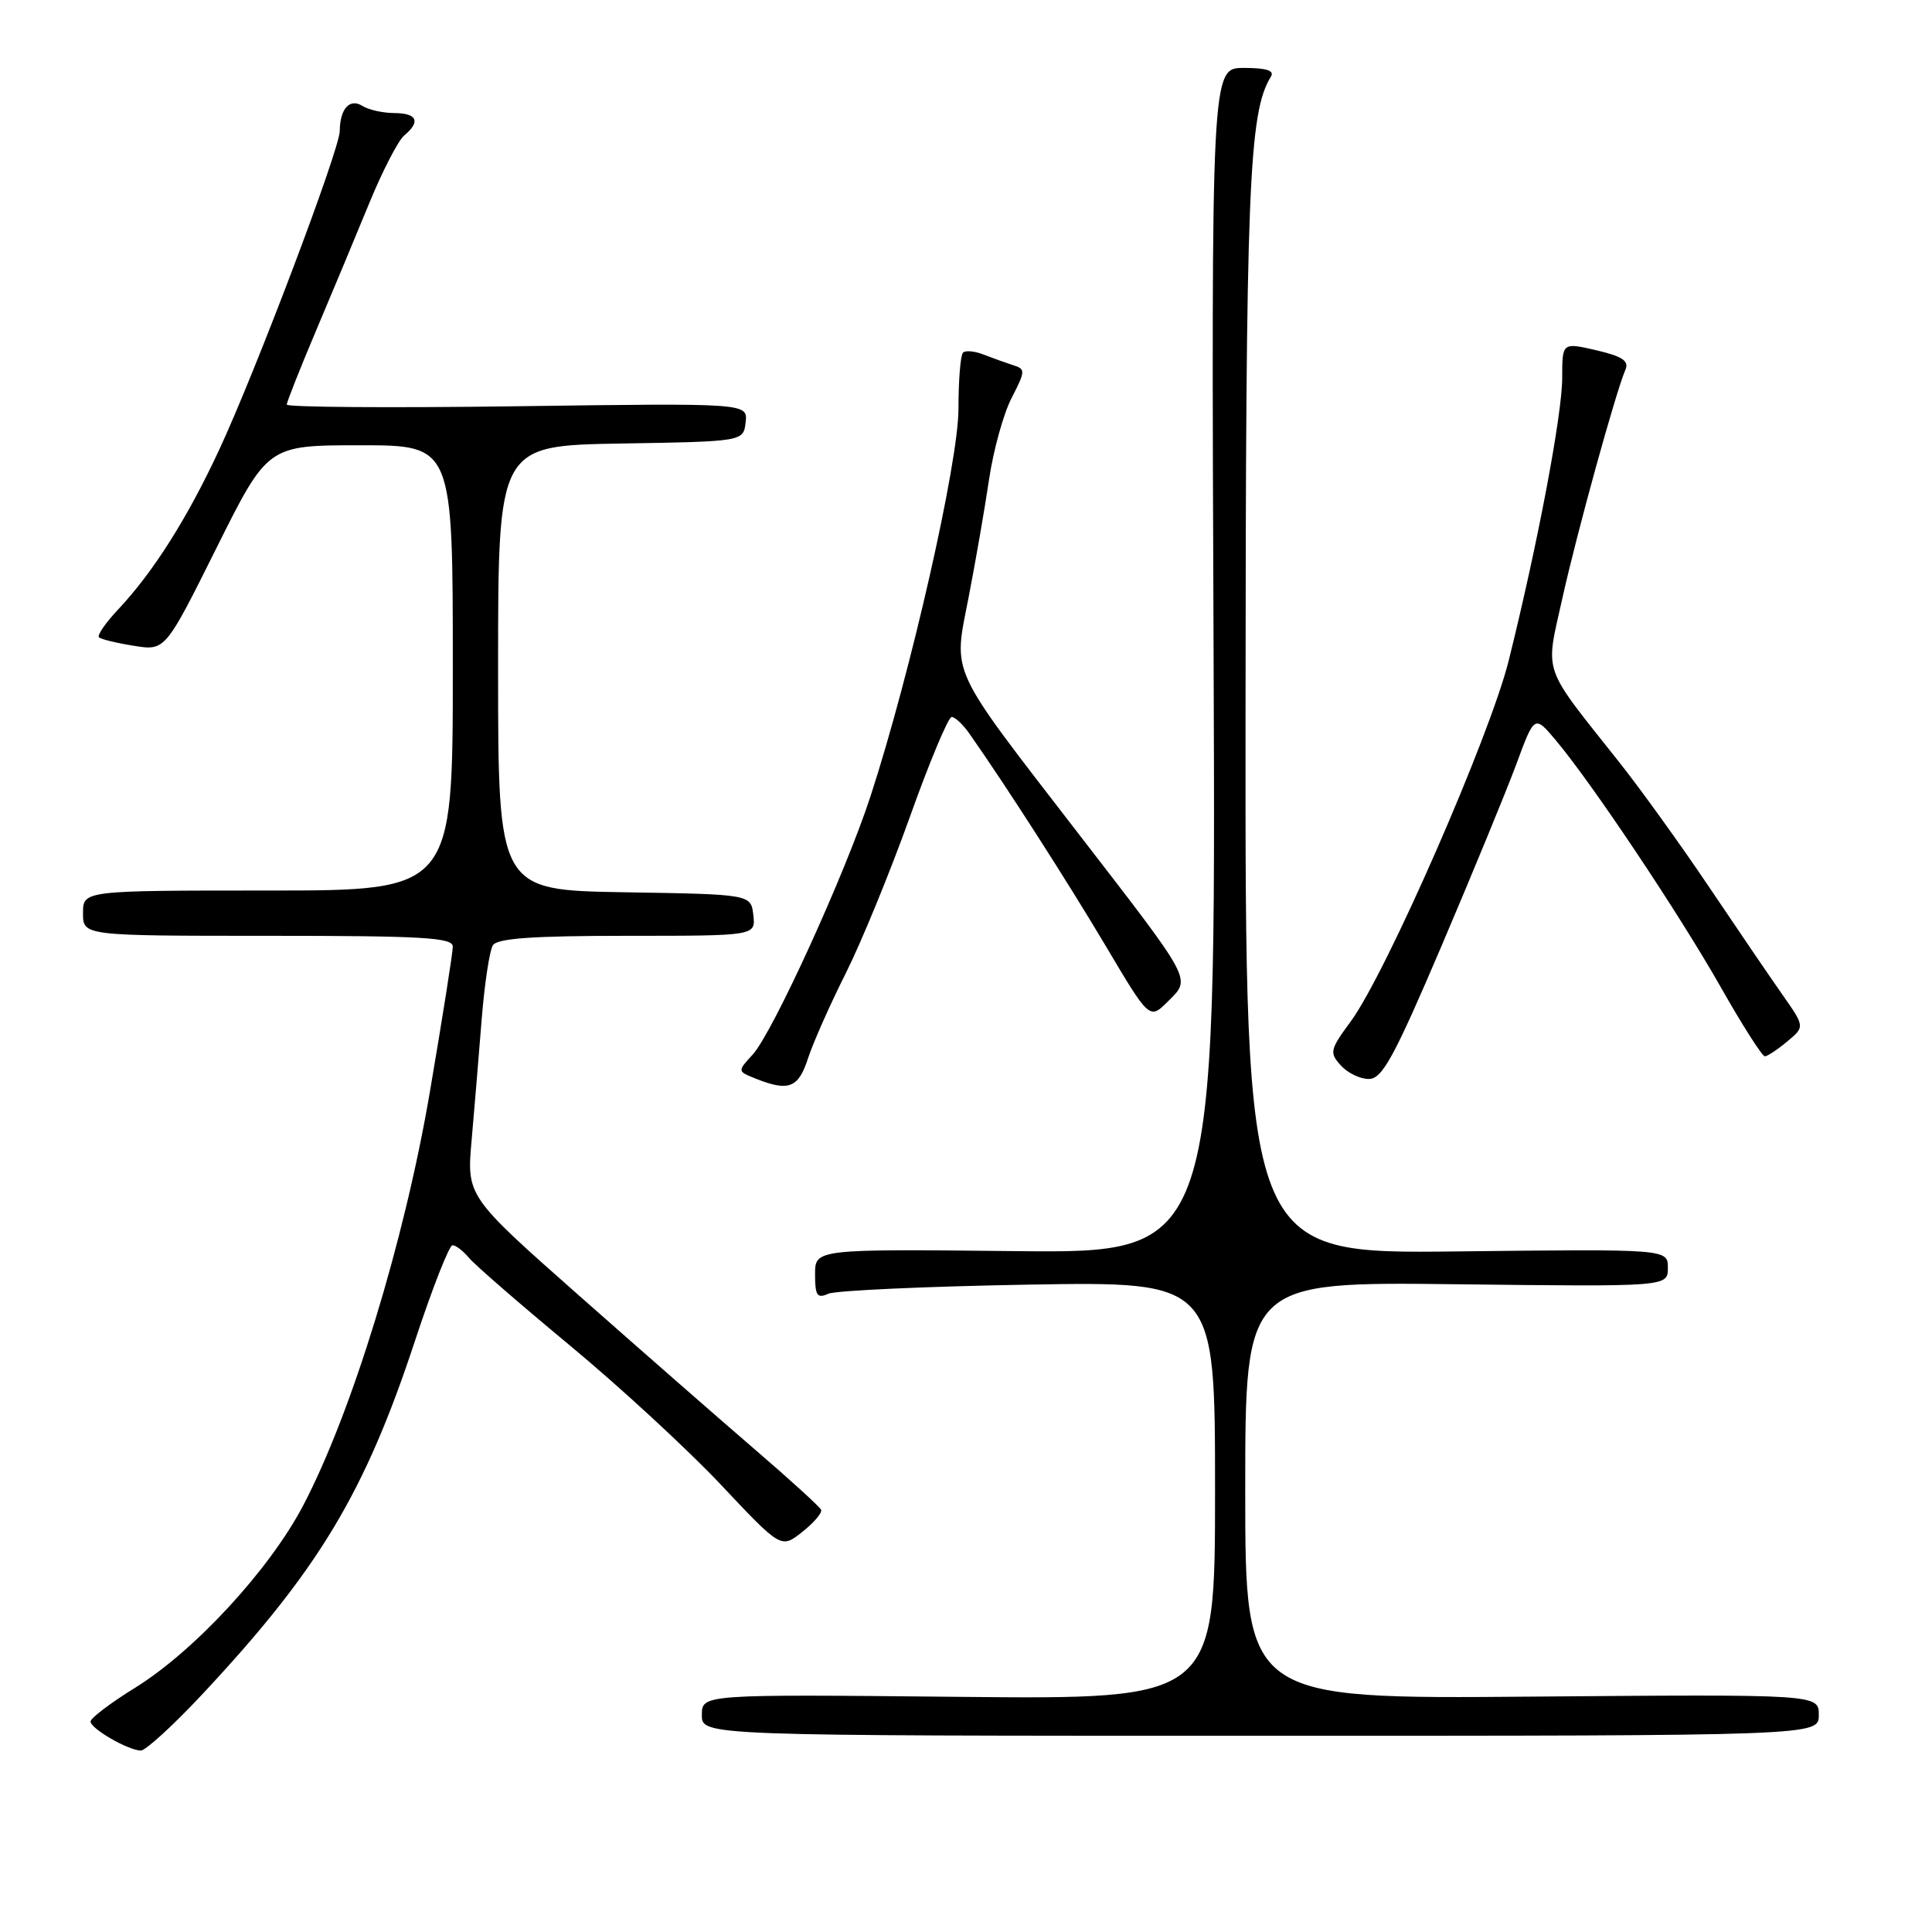 <?xml version="1.0" encoding="UTF-8" standalone="no"?>
<!DOCTYPE svg PUBLIC "-//W3C//DTD SVG 1.1//EN" "http://www.w3.org/Graphics/SVG/1.1/DTD/svg11.dtd" >
<svg xmlns="http://www.w3.org/2000/svg" xmlns:xlink="http://www.w3.org/1999/xlink" version="1.1" viewBox="0 0 256 256">
 <g >
 <path fill="currentColor"
d=" M 26.88 224.42 C 42.22 208.00 48.33 197.84 54.96 177.75 C 57.27 170.74 59.52 165.00 59.96 165.00 C 60.40 165.00 61.37 165.75 62.13 166.66 C 62.88 167.57 68.90 172.80 75.50 178.27 C 82.10 183.74 91.10 192.04 95.50 196.71 C 103.50 205.21 103.50 205.21 106.30 202.99 C 107.84 201.78 108.96 200.46 108.80 200.06 C 108.63 199.66 104.67 196.05 100.00 192.04 C 95.33 188.02 84.83 178.83 76.67 171.62 C 61.83 158.50 61.83 158.50 62.50 151.00 C 62.86 146.88 63.46 139.68 63.83 135.00 C 64.21 130.32 64.87 125.94 65.31 125.25 C 65.91 124.33 70.62 124.00 83.13 124.00 C 100.13 124.00 100.13 124.00 99.82 121.25 C 99.50 118.50 99.50 118.50 82.75 118.23 C 66.00 117.95 66.00 117.95 66.00 88.50 C 66.00 59.05 66.00 59.05 82.25 58.77 C 98.50 58.50 98.50 58.50 98.80 55.96 C 99.09 53.41 99.09 53.41 68.55 53.83 C 51.75 54.06 38.00 53.96 38.00 53.61 C 38.00 53.27 39.76 48.82 41.91 43.74 C 44.06 38.66 47.24 31.04 48.97 26.82 C 50.71 22.59 52.78 18.60 53.56 17.95 C 55.77 16.11 55.28 15.00 52.25 14.98 C 50.74 14.98 48.84 14.55 48.03 14.04 C 46.34 12.97 45.04 14.41 45.02 17.36 C 45.00 19.83 33.84 49.32 29.01 59.67 C 24.81 68.69 20.31 75.80 15.67 80.74 C 14.00 82.51 12.85 84.18 13.11 84.44 C 13.36 84.70 15.45 85.21 17.73 85.57 C 21.89 86.24 21.89 86.24 28.68 72.62 C 35.47 59.00 35.47 59.00 47.73 59.00 C 60.00 59.00 60.00 59.00 60.00 88.50 C 60.00 118.00 60.00 118.00 35.50 118.00 C 11.00 118.00 11.00 118.00 11.00 121.00 C 11.00 124.00 11.00 124.00 35.50 124.00 C 56.10 124.00 60.00 124.23 60.00 125.43 C 60.00 126.22 58.63 134.88 56.96 144.68 C 53.60 164.42 46.63 187.17 40.17 199.49 C 35.70 208.01 25.74 218.80 17.85 223.67 C 14.63 225.66 12.00 227.66 12.00 228.11 C 12.00 229.05 16.92 231.90 18.65 231.96 C 19.28 231.98 22.99 228.59 26.88 224.42 Z  M 241.00 227.25 C 241.00 224.50 241.00 224.50 203.00 224.81 C 165.00 225.13 165.00 225.13 165.00 197.48 C 165.00 169.84 165.00 169.84 193.00 170.17 C 221.00 170.50 221.00 170.50 221.00 168.00 C 221.00 165.50 221.00 165.50 193.00 165.82 C 165.00 166.14 165.00 166.14 165.04 94.82 C 165.07 24.70 165.46 14.92 168.40 10.16 C 168.90 9.35 167.82 9.00 164.81 9.00 C 160.50 9.00 160.50 9.00 160.81 87.53 C 161.11 166.06 161.11 166.06 134.56 165.78 C 108.00 165.50 108.00 165.50 108.00 168.86 C 108.00 171.69 108.28 172.09 109.75 171.43 C 110.71 171.00 122.64 170.46 136.25 170.22 C 161.00 169.80 161.00 169.80 161.00 197.49 C 161.00 225.18 161.00 225.18 127.00 224.84 C 93.00 224.50 93.00 224.50 93.00 227.25 C 93.00 230.00 93.00 230.00 167.00 230.00 C 241.00 230.00 241.00 230.00 241.00 227.25 Z  M 107.06 140.25 C 107.73 138.19 109.98 133.12 112.05 129.00 C 114.12 124.88 117.95 115.54 120.56 108.25 C 123.16 100.96 125.66 95.00 126.10 95.00 C 126.54 95.00 127.62 96.01 128.48 97.25 C 133.41 104.28 141.40 116.74 146.50 125.32 C 152.32 135.13 152.32 135.13 154.76 132.69 C 157.84 129.61 158.21 130.30 142.89 110.45 C 125.52 87.92 126.31 89.61 128.35 79.13 C 129.27 74.39 130.49 67.35 131.06 63.50 C 131.63 59.65 132.97 54.80 134.05 52.72 C 135.88 49.16 135.90 48.90 134.25 48.39 C 133.29 48.08 131.53 47.45 130.35 46.99 C 129.17 46.52 127.93 46.40 127.60 46.73 C 127.27 47.06 127.00 50.42 127.00 54.19 C 127.00 61.30 120.67 89.17 115.35 105.50 C 112.01 115.75 102.39 136.83 99.74 139.73 C 97.70 141.95 97.70 141.95 100.10 142.91 C 104.50 144.67 105.79 144.18 107.06 140.25 Z  M 191.00 125.37 C 195.12 115.70 199.59 104.85 200.92 101.26 C 203.33 94.73 203.33 94.73 206.17 98.11 C 210.99 103.86 222.47 121.04 227.98 130.75 C 230.86 135.84 233.51 139.99 233.86 139.97 C 234.21 139.95 235.55 139.06 236.83 137.99 C 239.16 136.05 239.16 136.05 236.16 131.77 C 234.51 129.42 230.14 123.00 226.44 117.50 C 222.74 112.00 217.40 104.58 214.56 101.00 C 204.20 87.93 204.75 89.52 207.00 79.37 C 208.91 70.74 214.07 52.03 215.38 48.98 C 215.88 47.82 214.97 47.22 211.52 46.41 C 207.00 45.37 207.00 45.37 207.00 50.05 C 207.00 54.91 203.78 71.96 199.92 87.50 C 197.43 97.52 183.67 128.97 178.99 135.33 C 176.21 139.11 176.13 139.48 177.67 141.18 C 178.57 142.18 180.25 142.99 181.40 142.97 C 183.16 142.94 184.72 140.08 191.00 125.37 Z "/>
</g>
</svg>
